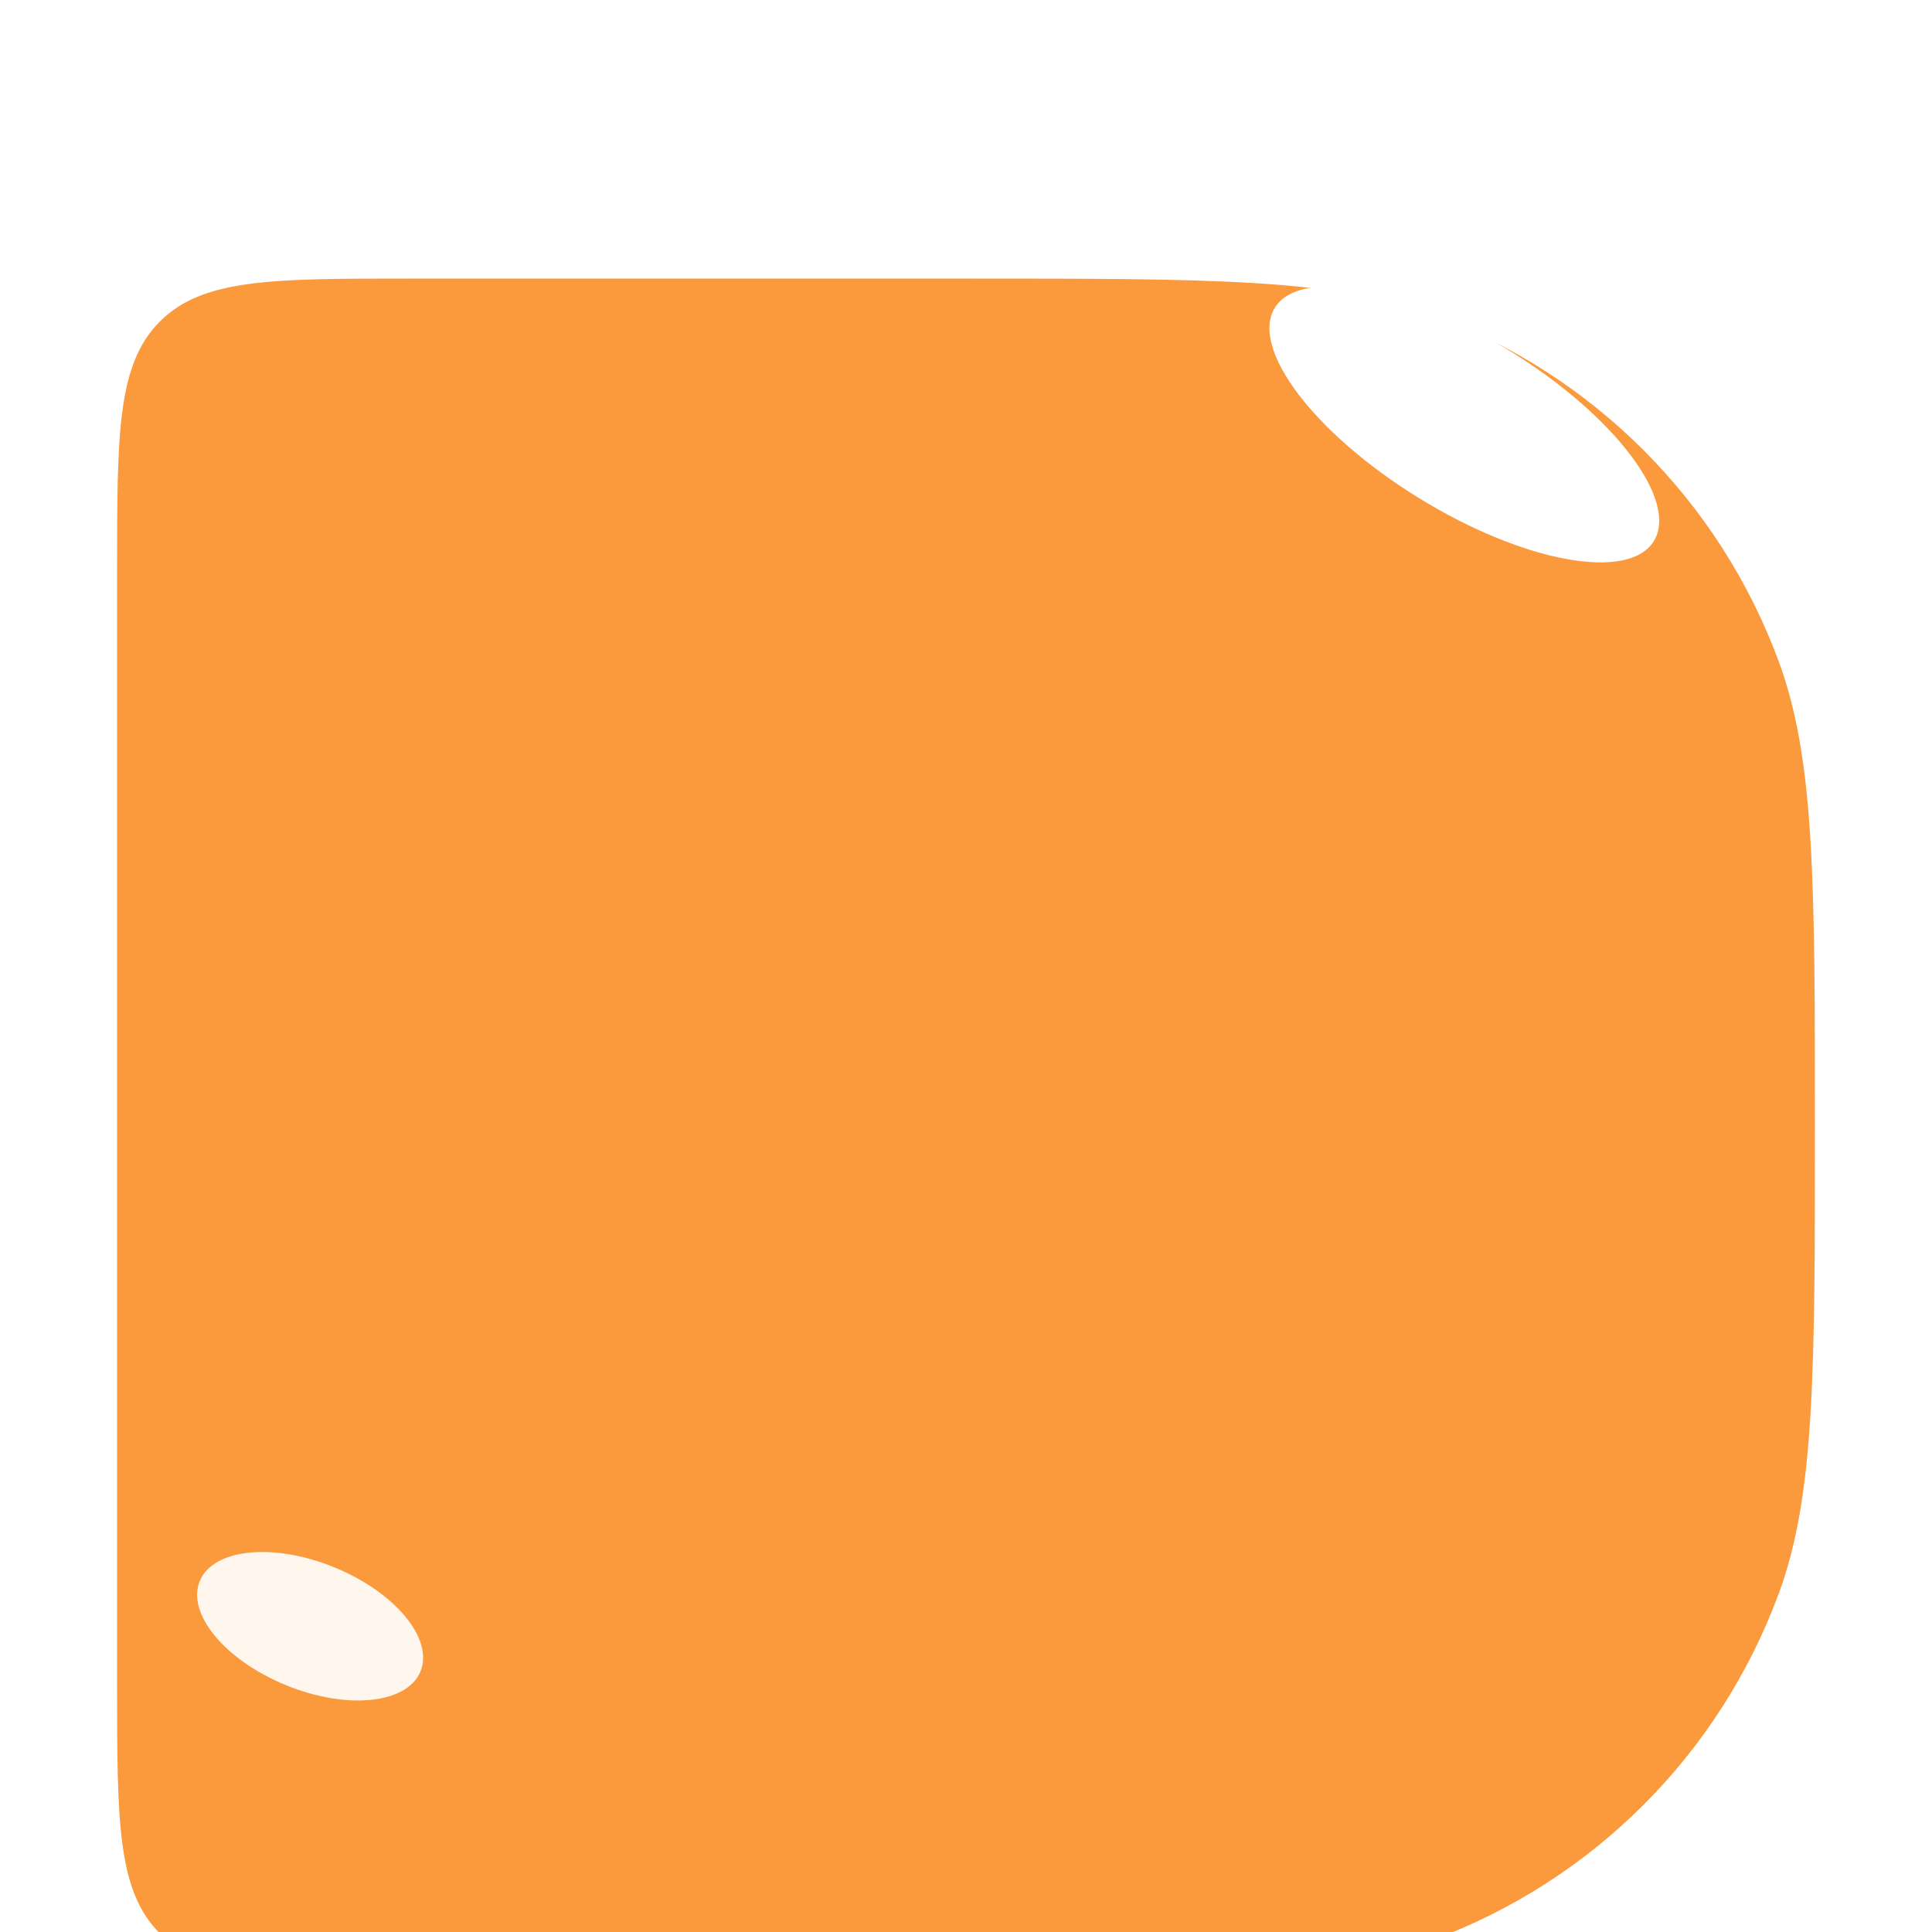 <svg width="66" height="66" viewBox="0 0 66 66" fill="none" xmlns="http://www.w3.org/2000/svg">
<g filter="url(#filter0_d_74_1017)">
<g filter="url(#filter1_d_74_1017)">
<path d="M4 10C4 5.286 4 2.929 5.464 1.464C6.929 0 9.286 0 14 0H33C41.381 0 45.572 0 48.922 1.236C54.412 3.261 58.739 7.588 60.764 13.078C62 16.428 62 20.619 62 29V29C62 37.381 62 41.572 60.764 44.922C58.739 50.412 54.412 54.739 48.922 56.764C45.572 58 41.381 58 33 58H14C9.286 58 6.929 58 5.464 56.535C4 55.071 4 52.714 4 48V10Z" fill="#FB993D"/>
</g>
<ellipse cx="50.023" cy="10.5" rx="7.602" ry="2.954" transform="rotate(31.606 50.023 10.5)" fill="white"/>
<ellipse cx="10.594" cy="51.555" rx="4.074" ry="2.176" transform="rotate(22.225 10.594 51.555)" fill="white" fill-opacity="0.91"/>
</g>
<defs>
<filter id="filter0_d_74_1017" x="0" y="0" width="66" height="66" filterUnits="userSpaceOnUse" color-interpolation-filters="sRGB">
<feFlood flood-opacity="0" result="BackgroundImageFix"/>
<feColorMatrix in="SourceAlpha" type="matrix" values="0 0 0 0 0 0 0 0 0 0 0 0 0 0 0 0 0 0 127 0" result="hardAlpha"/>
<feOffset dy="4"/>
<feGaussianBlur stdDeviation="2"/>
<feComposite in2="hardAlpha" operator="out"/>
<feColorMatrix type="matrix" values="0 0 0 0 0 0 0 0 0 0 0 0 0 0 0 0 0 0 0.25 0"/>
<feBlend mode="normal" in2="BackgroundImageFix" result="effect1_dropShadow_74_1017"/>
<feBlend mode="normal" in="SourceGraphic" in2="effect1_dropShadow_74_1017" result="shape"/>
</filter>
<filter id="filter1_d_74_1017" x="4" y="0" width="58" height="63.517" filterUnits="userSpaceOnUse" color-interpolation-filters="sRGB">
<feFlood flood-opacity="0" result="BackgroundImageFix"/>
<feColorMatrix in="SourceAlpha" type="matrix" values="0 0 0 0 0 0 0 0 0 0 0 0 0 0 0 0 0 0 127 0" result="hardAlpha"/>
<feOffset dy="5.517"/>
<feComposite in2="hardAlpha" operator="out"/>
<feColorMatrix type="matrix" values="0 0 0 0 0.773 0 0 0 0 0.384 0 0 0 0 0.016 0 0 0 1 0"/>
<feBlend mode="normal" in2="BackgroundImageFix" result="effect1_dropShadow_74_1017"/>
<feBlend mode="normal" in="SourceGraphic" in2="effect1_dropShadow_74_1017" result="shape"/>
</filter>
</defs>
</svg>

